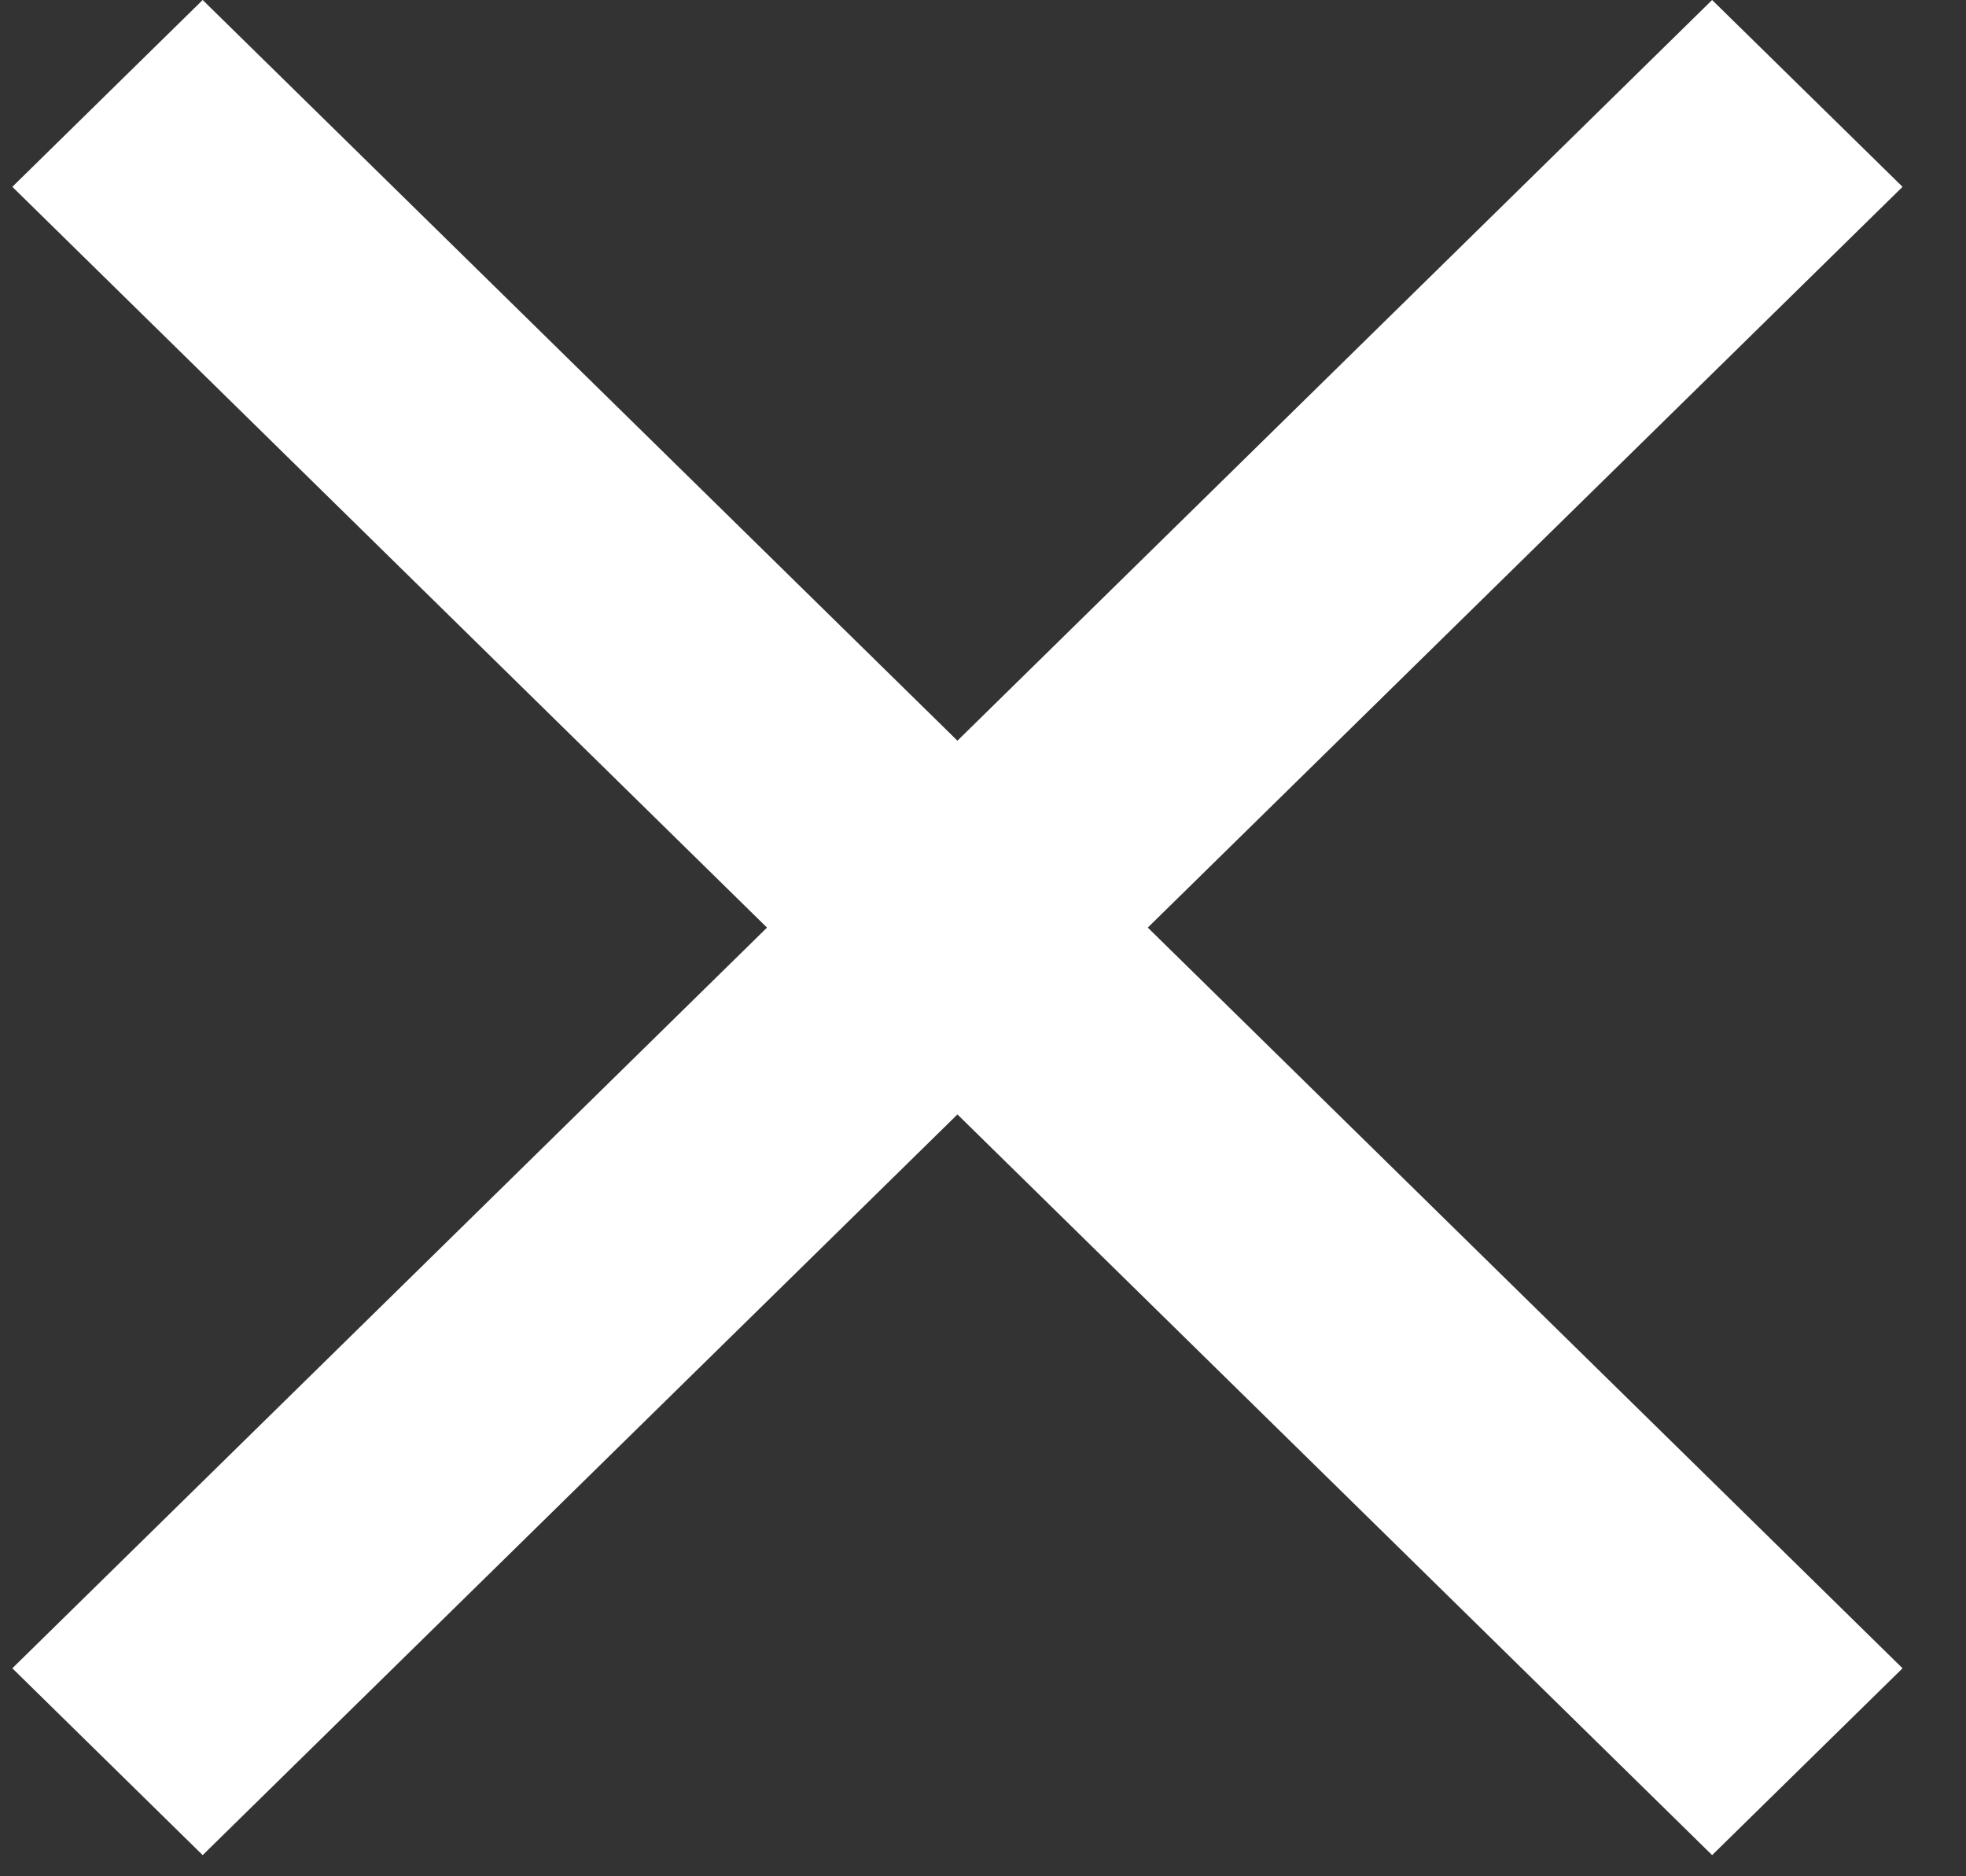 <svg width="22" height="21" viewBox="0 0 22 21" fill="none" xmlns="http://www.w3.org/2000/svg">
<rect x="0" y="0" width="22" height="21" fill="#333333" stroke="none"/>
<path d="M21.29 2.091L19.159 0L10.714 8.29L2.268 0L0.138 2.091L8.583 10.382L0.138 18.672L2.268 20.763L10.714 12.473L19.159 20.763L21.29 18.672L12.844 10.382L21.29 2.091Z" fill="white"/>
</svg>
